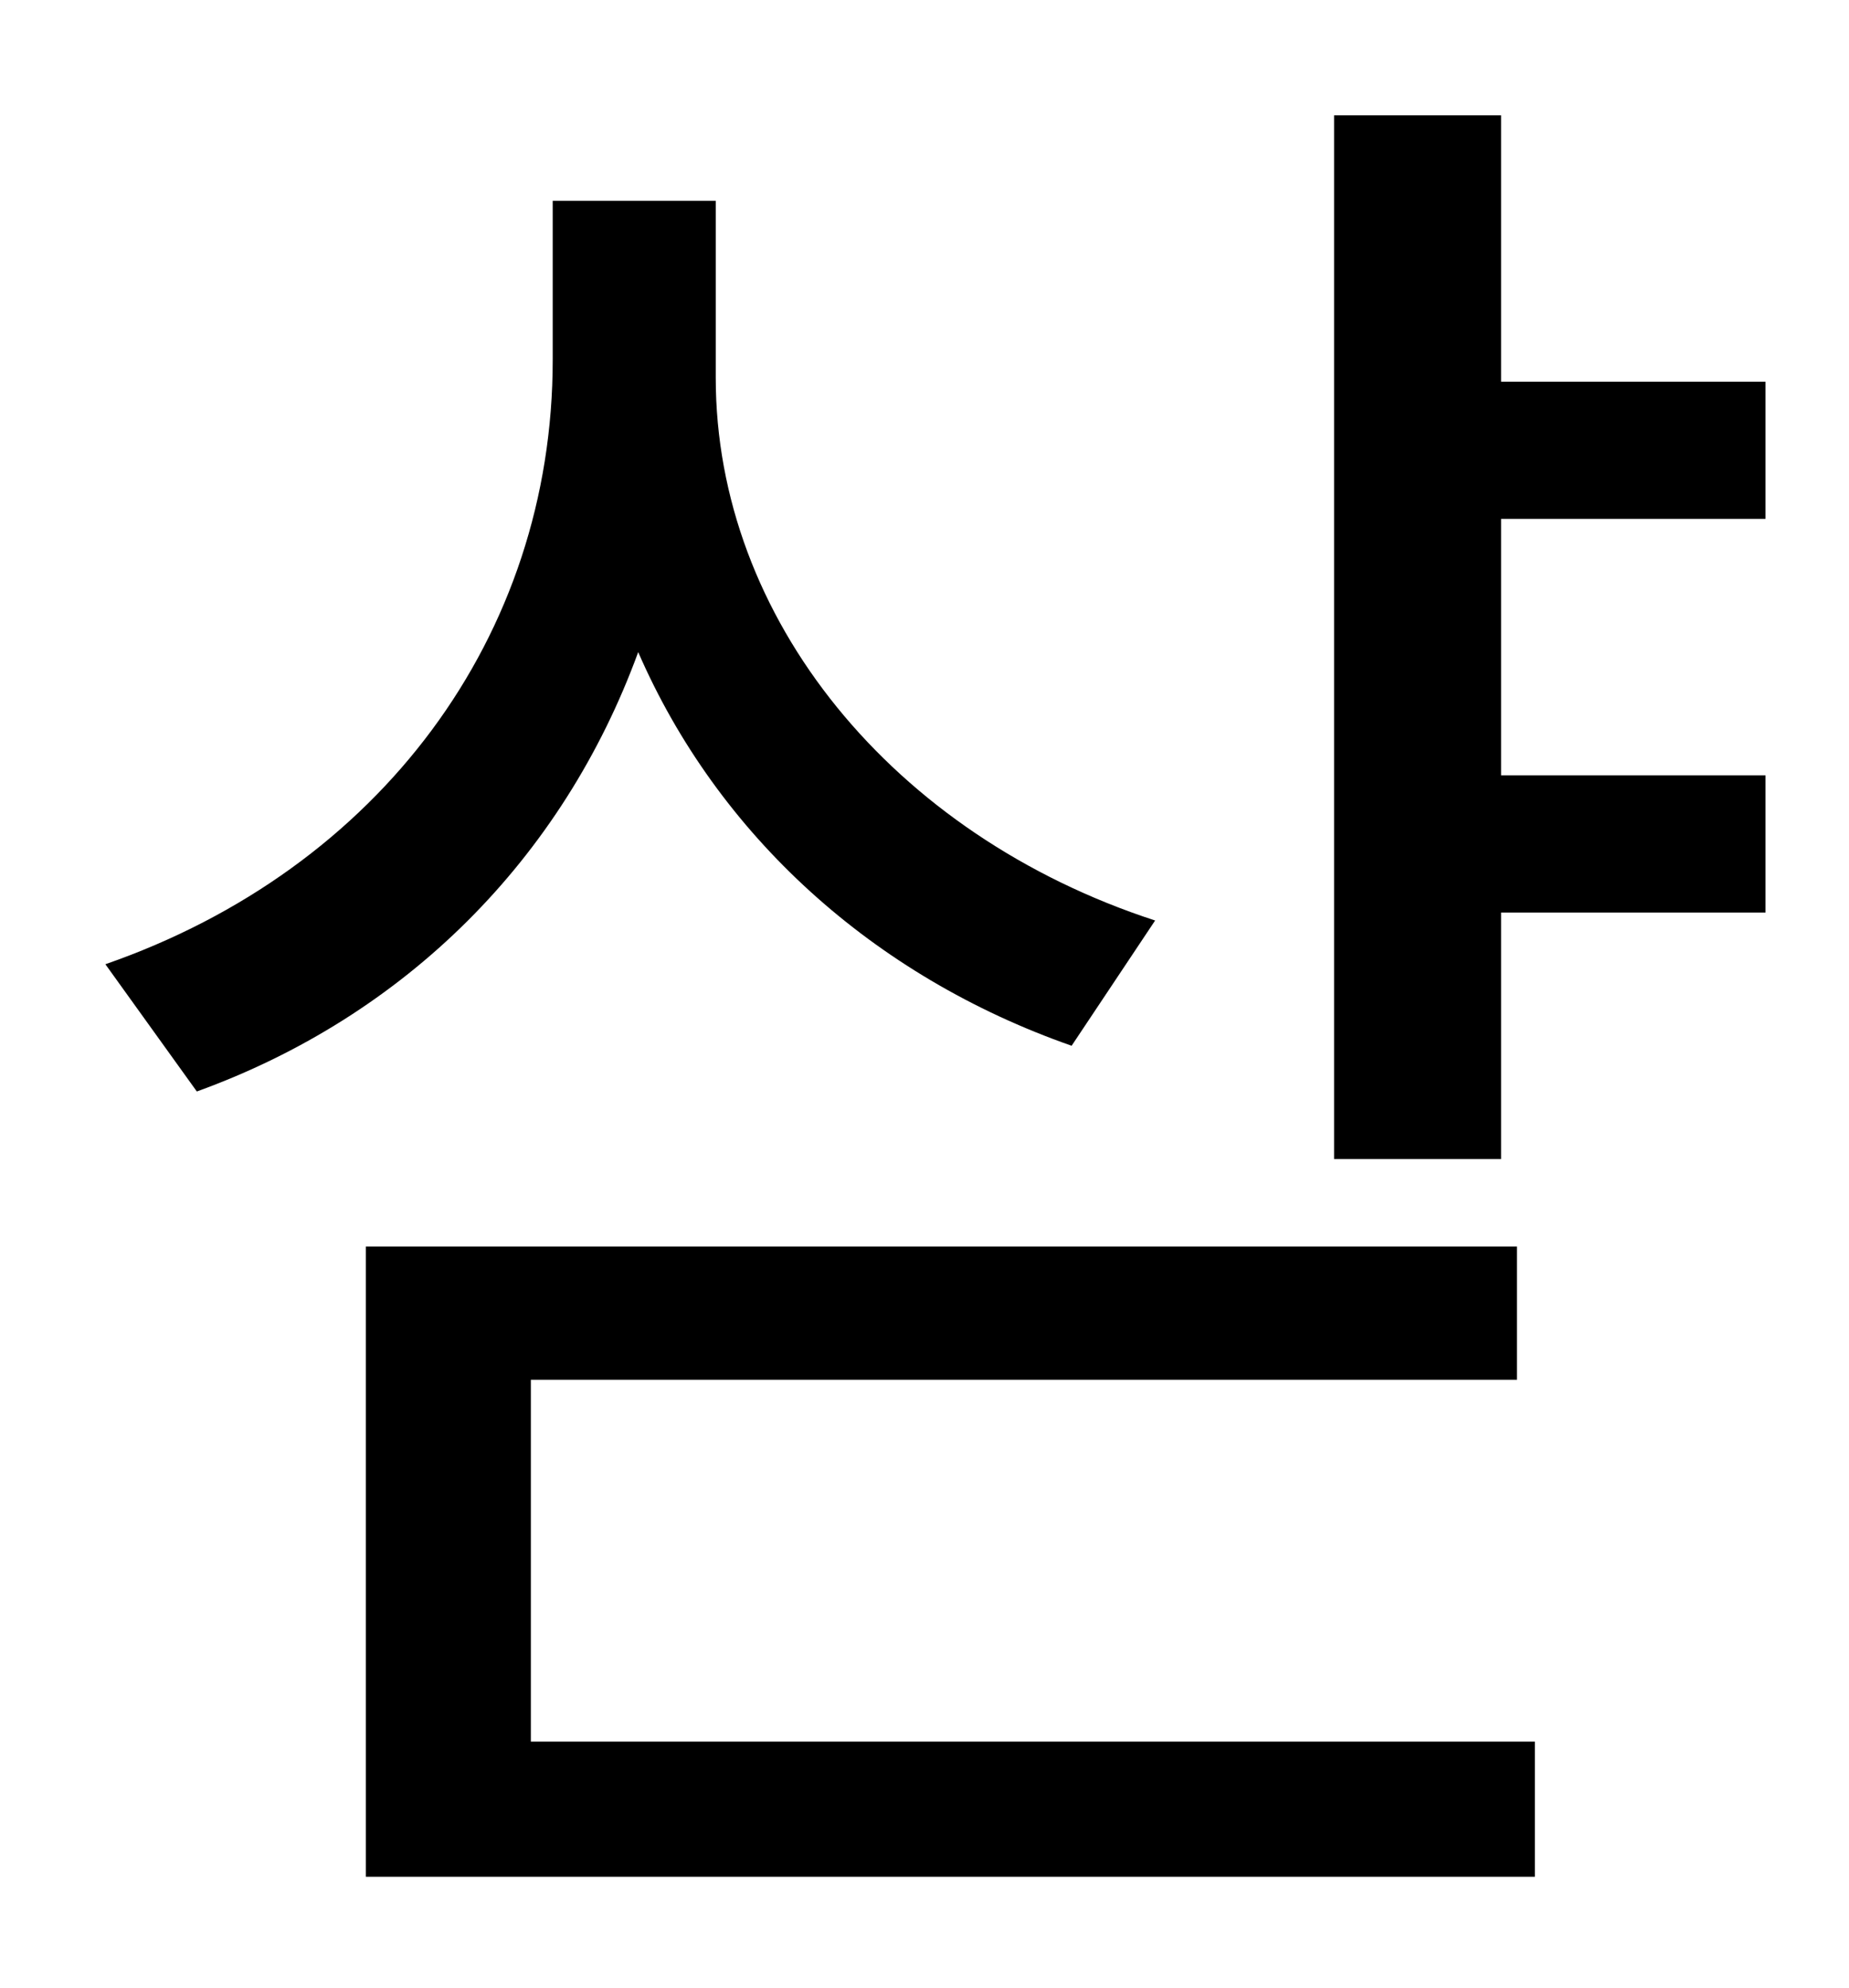 <?xml version="1.0" standalone="no"?>
<!DOCTYPE svg PUBLIC "-//W3C//DTD SVG 1.1//EN" "http://www.w3.org/Graphics/SVG/1.1/DTD/svg11.dtd" >
<svg xmlns="http://www.w3.org/2000/svg" xmlns:xlink="http://www.w3.org/1999/xlink" version="1.1" viewBox="-10 0 930 1000">
   <path fill="currentColor"
d="M571 463l-42 63c-100 -35 -178 -106 -218 -198c-38 104 -117 183 -222 221l-46 -64c138 -48 225 -165 225 -304v-80h82v89c0 121 89 230 221 273zM257 694v182h505v68h-588v-317h579v67h-496zM878 261h-133v129h133v69h-133v124h-84v-525h84v134h133v69z" />
</svg>
